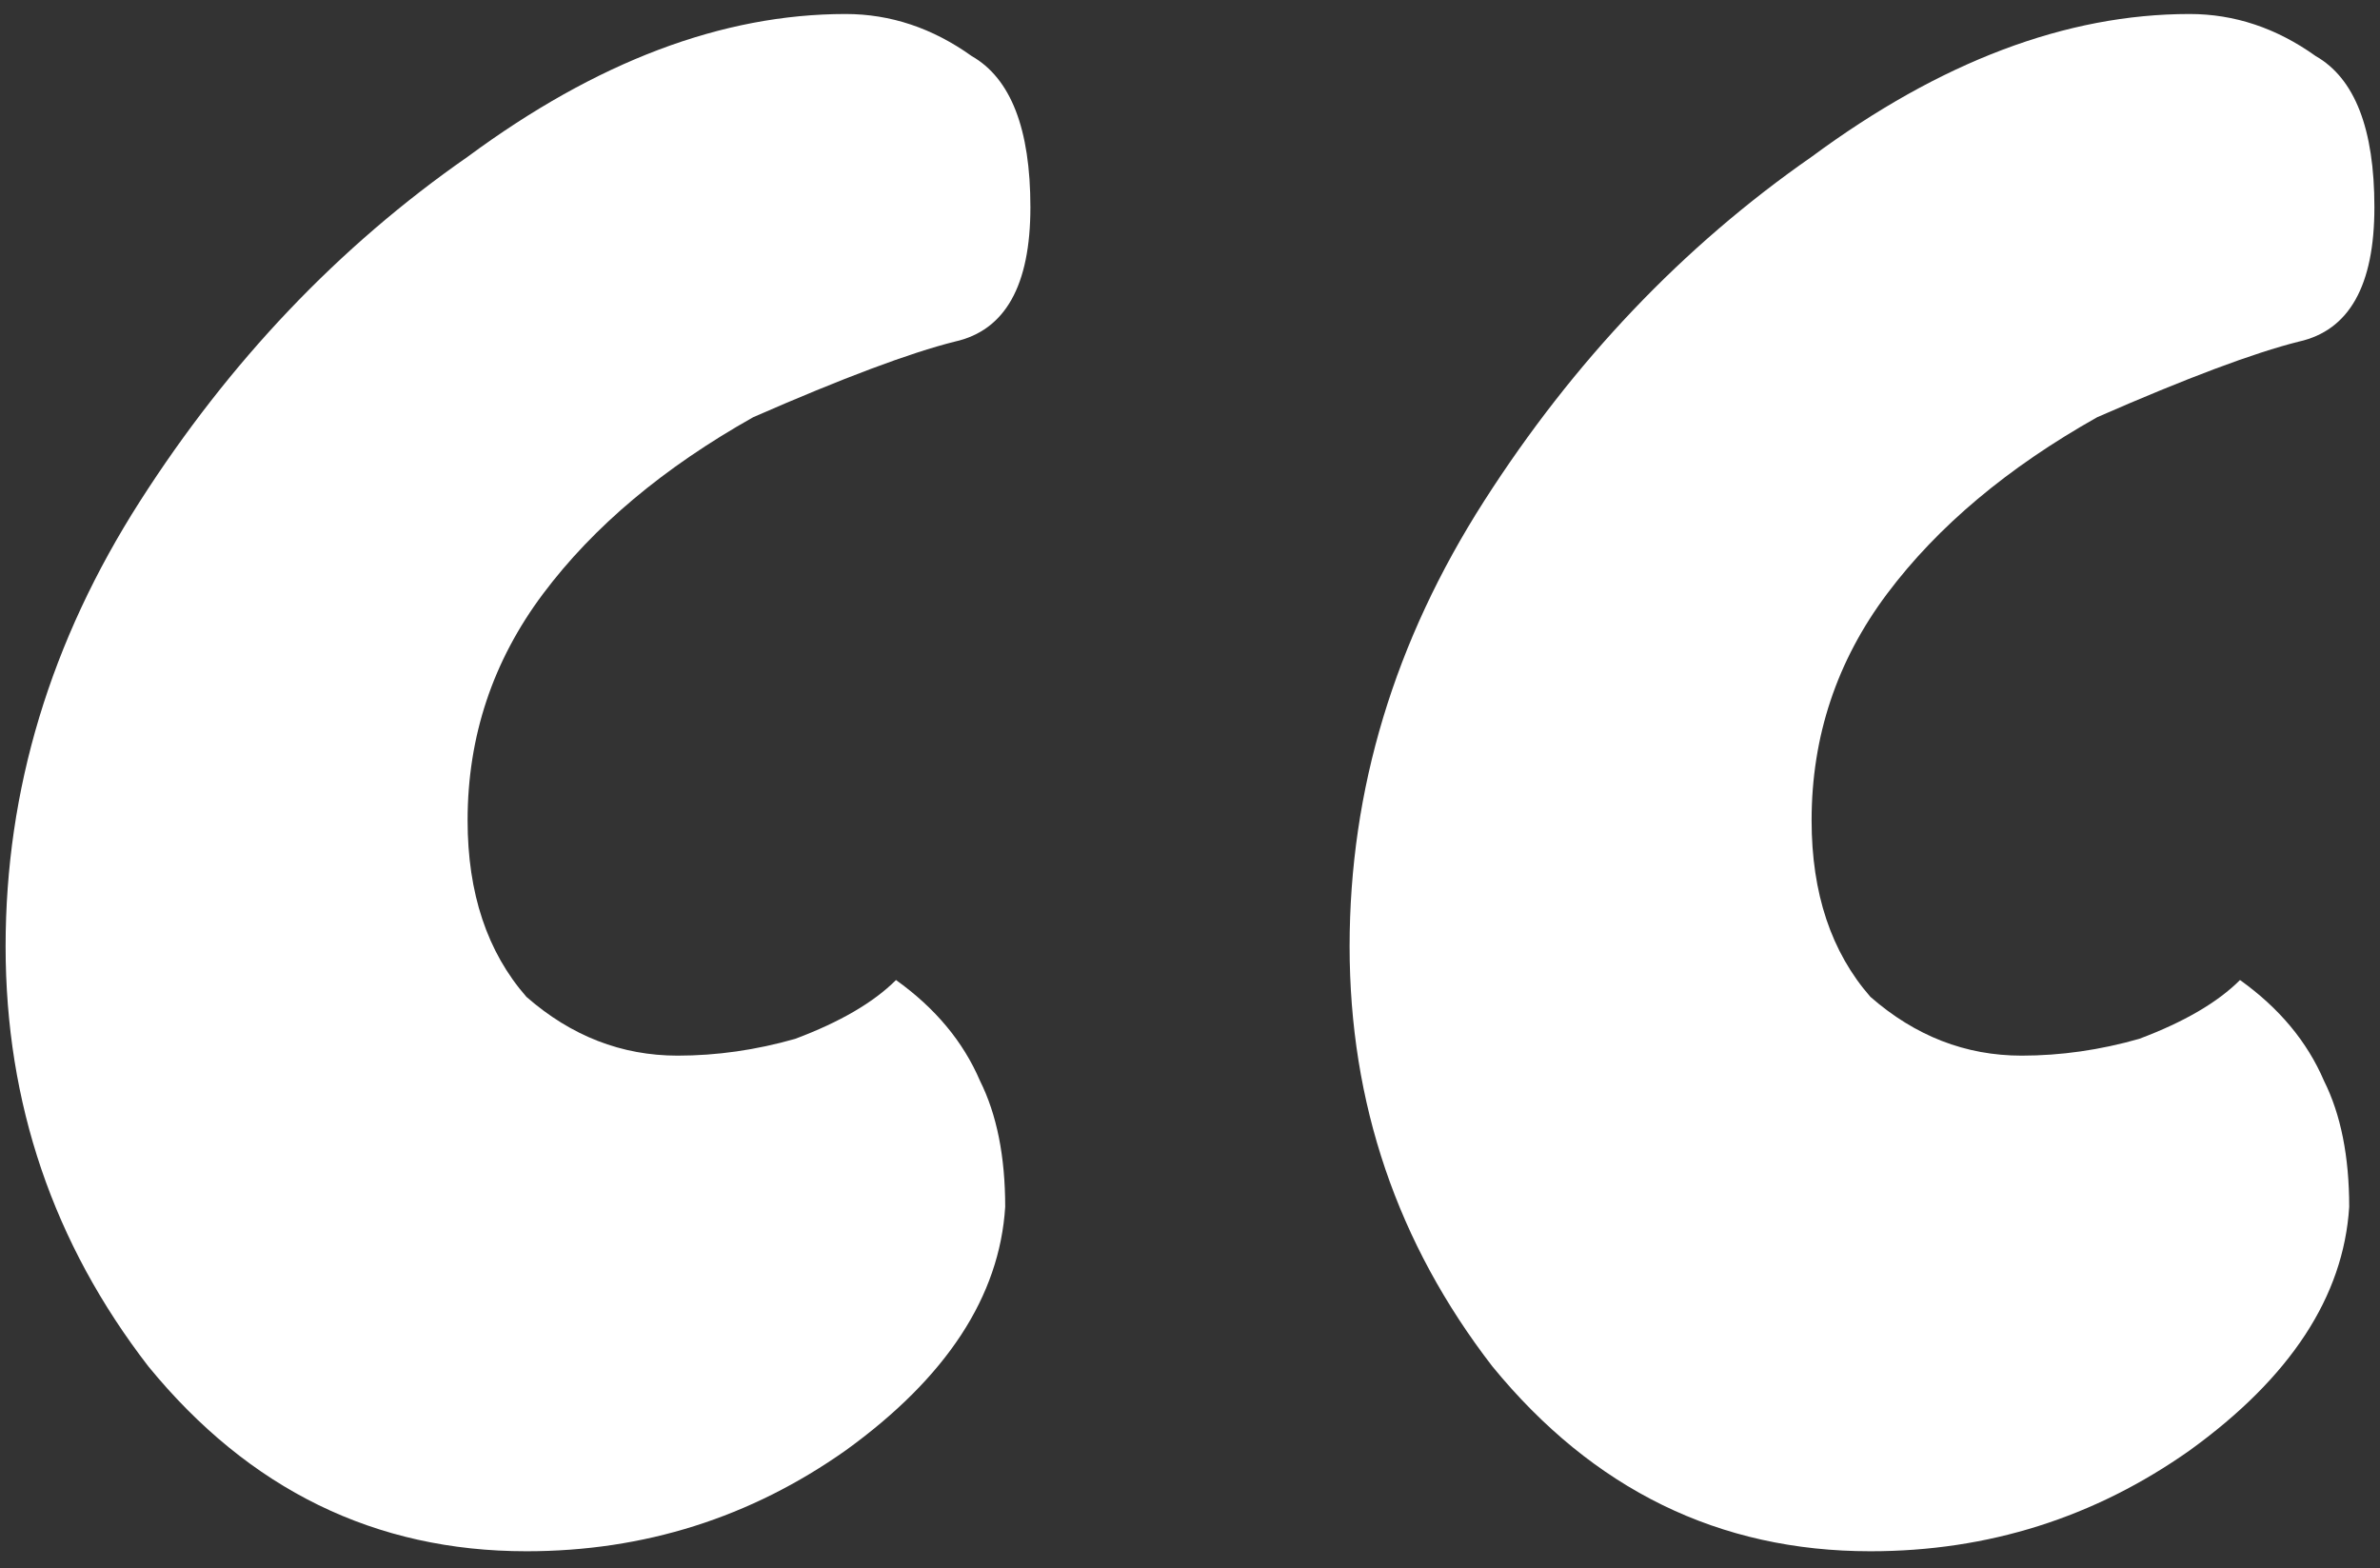<svg width="85" height="56" viewBox="0 0 85 56" fill="none" xmlns="http://www.w3.org/2000/svg">
<rect x="0" y="0" width="85" height="56" fill="#333333" stroke="none"/>
<path d="M0.2 33.8C0.2 28.2 1.8 22.9 5 17.9C8.2 12.9 12.1 8.8 16.7 5.6C21.3 2.2 25.8 0.5 30.2 0.5C31.8 0.5 33.3 1 34.7 2C36.1 2.8 36.8 4.6 36.8 7.4C36.8 10.2 35.9 11.8 34.1 12.2C32.5 12.6 30.1 13.5 26.9 14.9C23.7 16.7 21.2 18.8 19.4 21.2C17.6 23.6 16.7 26.3 16.7 29.3C16.7 31.9 17.4 34 18.8 35.6C20.4 37 22.2 37.7 24.2 37.7C25.6 37.7 27 37.5 28.4 37.1C30 36.5 31.2 35.8 32 35C33.4 36 34.4 37.2 35 38.6C35.6 39.8 35.9 41.3 35.9 43.1C35.7 46.3 33.8 49.2 30.2 51.8C26.8 54.2 23 55.4 18.8 55.4C13.4 55.4 8.9 53.2 5.3 48.8C1.9 44.4 0.2 39.4 0.2 33.8ZM48.2 33.8C48.2 28.2 49.8 22.9 53 17.9C56.2 12.9 60.1 8.8 64.7 5.6C69.3 2.2 73.8 0.5 78.2 0.5C79.8 0.5 81.3 1 82.7 2C84.1 2.8 84.8 4.6 84.8 7.4C84.8 10.2 83.9 11.8 82.1 12.2C80.5 12.6 78.1 13.5 74.9 14.9C71.7 16.7 69.2 18.8 67.4 21.2C65.6 23.6 64.7 26.3 64.7 29.3C64.7 31.9 65.4 34 66.8 35.6C68.4 37 70.2 37.7 72.2 37.7C73.6 37.7 75 37.5 76.4 37.1C78 36.5 79.2 35.8 80 35C81.4 36 82.4 37.2 83 38.6C83.6 39.8 83.9 41.3 83.9 43.1C83.7 46.3 81.8 49.2 78.2 51.8C74.8 54.2 71 55.4 66.8 55.4C61.4 55.4 56.9 53.2 53.3 48.8C49.9 44.4 48.2 39.4 48.2 33.8Z" fill="white"/>
</svg>
